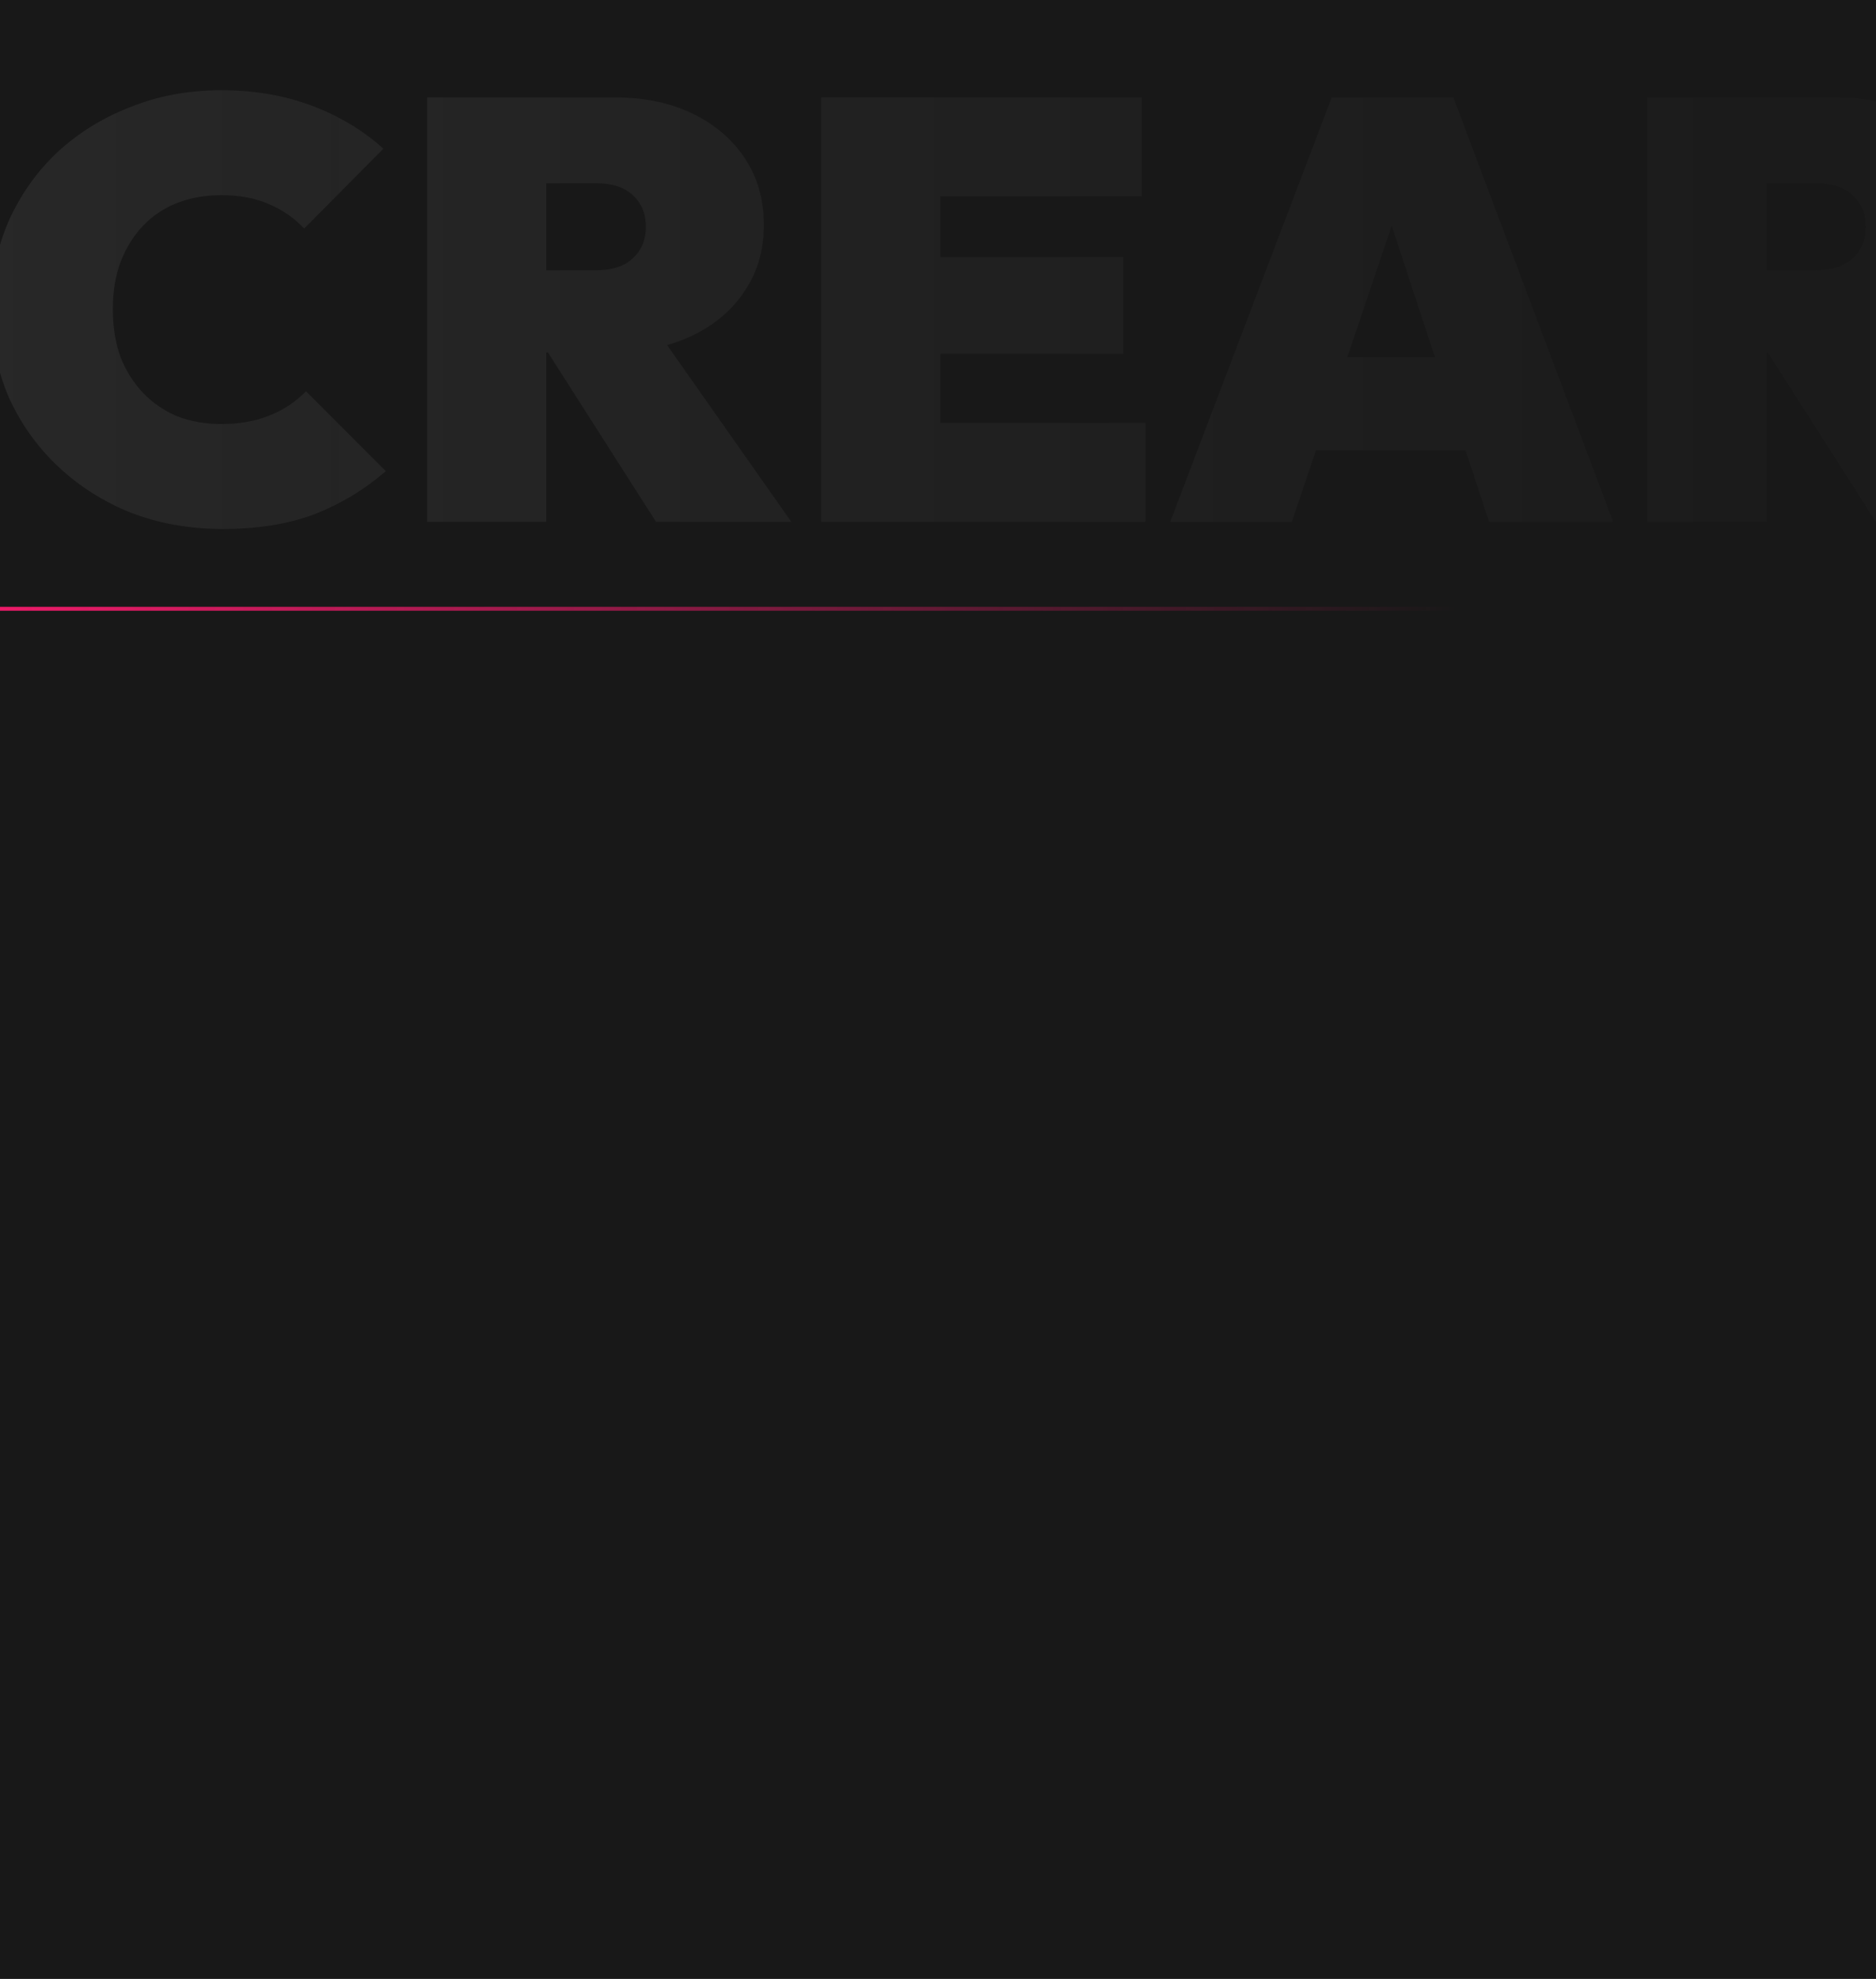 <svg width="1920" height="2025" viewBox="0 0 1920 2025" fill="none" xmlns="http://www.w3.org/2000/svg">
<rect x="0" y="0" width="1920" height="2025" fill="#333333" stroke="none"/>
<g clip-path="url(#clip0_375_53)">
<rect width="1920" height="2025" fill="#181818"/>
<path d="M227.71 541.32C194.363 541.32 163.253 535.83 134.38 524.85C105.913 513.463 80.903 497.603 59.35 477.27C37.797 456.937 20.92 433.147 8.72 405.9C-3.073 378.247 -8.97 348.357 -8.97 316.23C-8.97 283.697 -3.073 253.807 8.72 226.56C20.92 199.313 37.593 175.727 58.74 155.8C80.293 135.873 105.303 120.42 133.77 109.44C162.237 98.053 193.143 92.36 226.49 92.36C260.243 92.36 291.15 97.647 319.21 108.22C347.27 118.793 371.67 133.433 392.41 152.14L311.28 233.88C301.52 223.307 289.523 214.97 275.29 208.87C261.463 202.77 245.197 199.72 226.49 199.72C210.223 199.72 195.177 202.363 181.35 207.65C167.93 212.937 156.34 220.663 146.58 230.83C136.82 240.997 129.093 253.4 123.4 268.04C118.113 282.273 115.47 298.337 115.47 316.23C115.47 334.53 118.113 351 123.4 365.64C129.093 379.873 136.82 392.073 146.58 402.24C156.34 412.407 167.93 420.337 181.35 426.03C195.177 431.317 210.223 433.96 226.49 433.96C244.79 433.96 261.057 431.113 275.29 425.42C289.93 419.727 302.537 411.39 313.11 400.41L394.85 482.15C373.297 500.857 349.1 515.497 322.26 526.07C295.42 536.237 263.903 541.32 227.71 541.32ZM535.951 360.76V276.58H609.761C626.434 276.58 639.041 272.513 647.581 264.38C656.527 256.247 661.001 245.47 661.001 232.05C661.001 218.63 656.527 207.853 647.581 199.72C639.041 191.587 626.434 187.52 609.761 187.52H535.951V99.68H629.281C659.374 99.68 685.807 105.17 708.581 116.15C731.354 127.13 749.247 142.38 762.261 161.9C775.274 181.42 781.781 204.193 781.781 230.22C781.781 256.247 775.071 279.02 761.651 298.54C748.637 318.06 730.337 333.31 706.751 344.29C683.164 355.27 655.307 360.76 623.181 360.76H535.951ZM437.131 534V99.68H559.131V534H437.131ZM671.371 534L553.031 348.56L662.831 324.77L809.841 534H671.371ZM840.422 534V99.68H962.422V534H840.422ZM939.242 534V432.74H1172.26V534H939.242ZM939.242 361.98V263.16H1149.69V361.98H939.242ZM939.242 200.94V99.68H1168.6V200.94H939.242ZM1197.68 534L1362.99 99.68H1487.43L1650.91 534H1524.03L1402.64 164.95H1446.56L1322.12 534H1197.68ZM1305.04 460.8V365.64H1547.82V460.8H1305.04ZM1784.54 360.76V276.58H1858.35C1875.03 276.58 1887.63 272.513 1896.17 264.38C1905.12 256.247 1909.59 245.47 1909.59 232.05C1909.59 218.63 1905.12 207.853 1896.17 199.72C1887.63 191.587 1875.03 187.52 1858.35 187.52H1784.54V99.68H1877.87C1907.97 99.68 1934.4 105.17 1957.17 116.15C1979.95 127.13 1997.84 142.38 2010.85 161.9C2023.87 181.42 2030.37 204.193 2030.37 230.22C2030.37 256.247 2023.66 279.02 2010.24 298.54C1997.23 318.06 1978.93 333.31 1955.34 344.29C1931.76 355.27 1903.9 360.76 1871.77 360.76H1784.54ZM1685.72 534V99.68H1807.72V534H1685.72ZM1919.96 534L1801.62 348.56L1911.42 324.77L2058.43 534H1919.96Z" fill="url(#paint0_linear_375_53)" fill-opacity="0.07"/>
<rect y="621" width="1920" height="4" fill="url(#paint1_linear_375_53)"/>
</g>
<defs>
<linearGradient id="paint0_linear_375_53" x1="-23" y1="308" x2="2114" y2="308" gradientUnits="userSpaceOnUse">
<stop stop-color="white"/>
<stop offset="1" stop-color="#999999" stop-opacity="0.24"/>
</linearGradient>
<linearGradient id="paint1_linear_375_53" x1="1612.5" y1="623.286" x2="0.02" y2="616.286" gradientUnits="userSpaceOnUse">
<stop offset="0.075" stop-color="#EC1B69" stop-opacity="0"/>
<stop offset="1" stop-color="#EC1B69"/>
</linearGradient>
<clipPath id="clip0_375_53">
<rect width="1920" height="2025" fill="white"/>
</clipPath>
</defs>
</svg>
